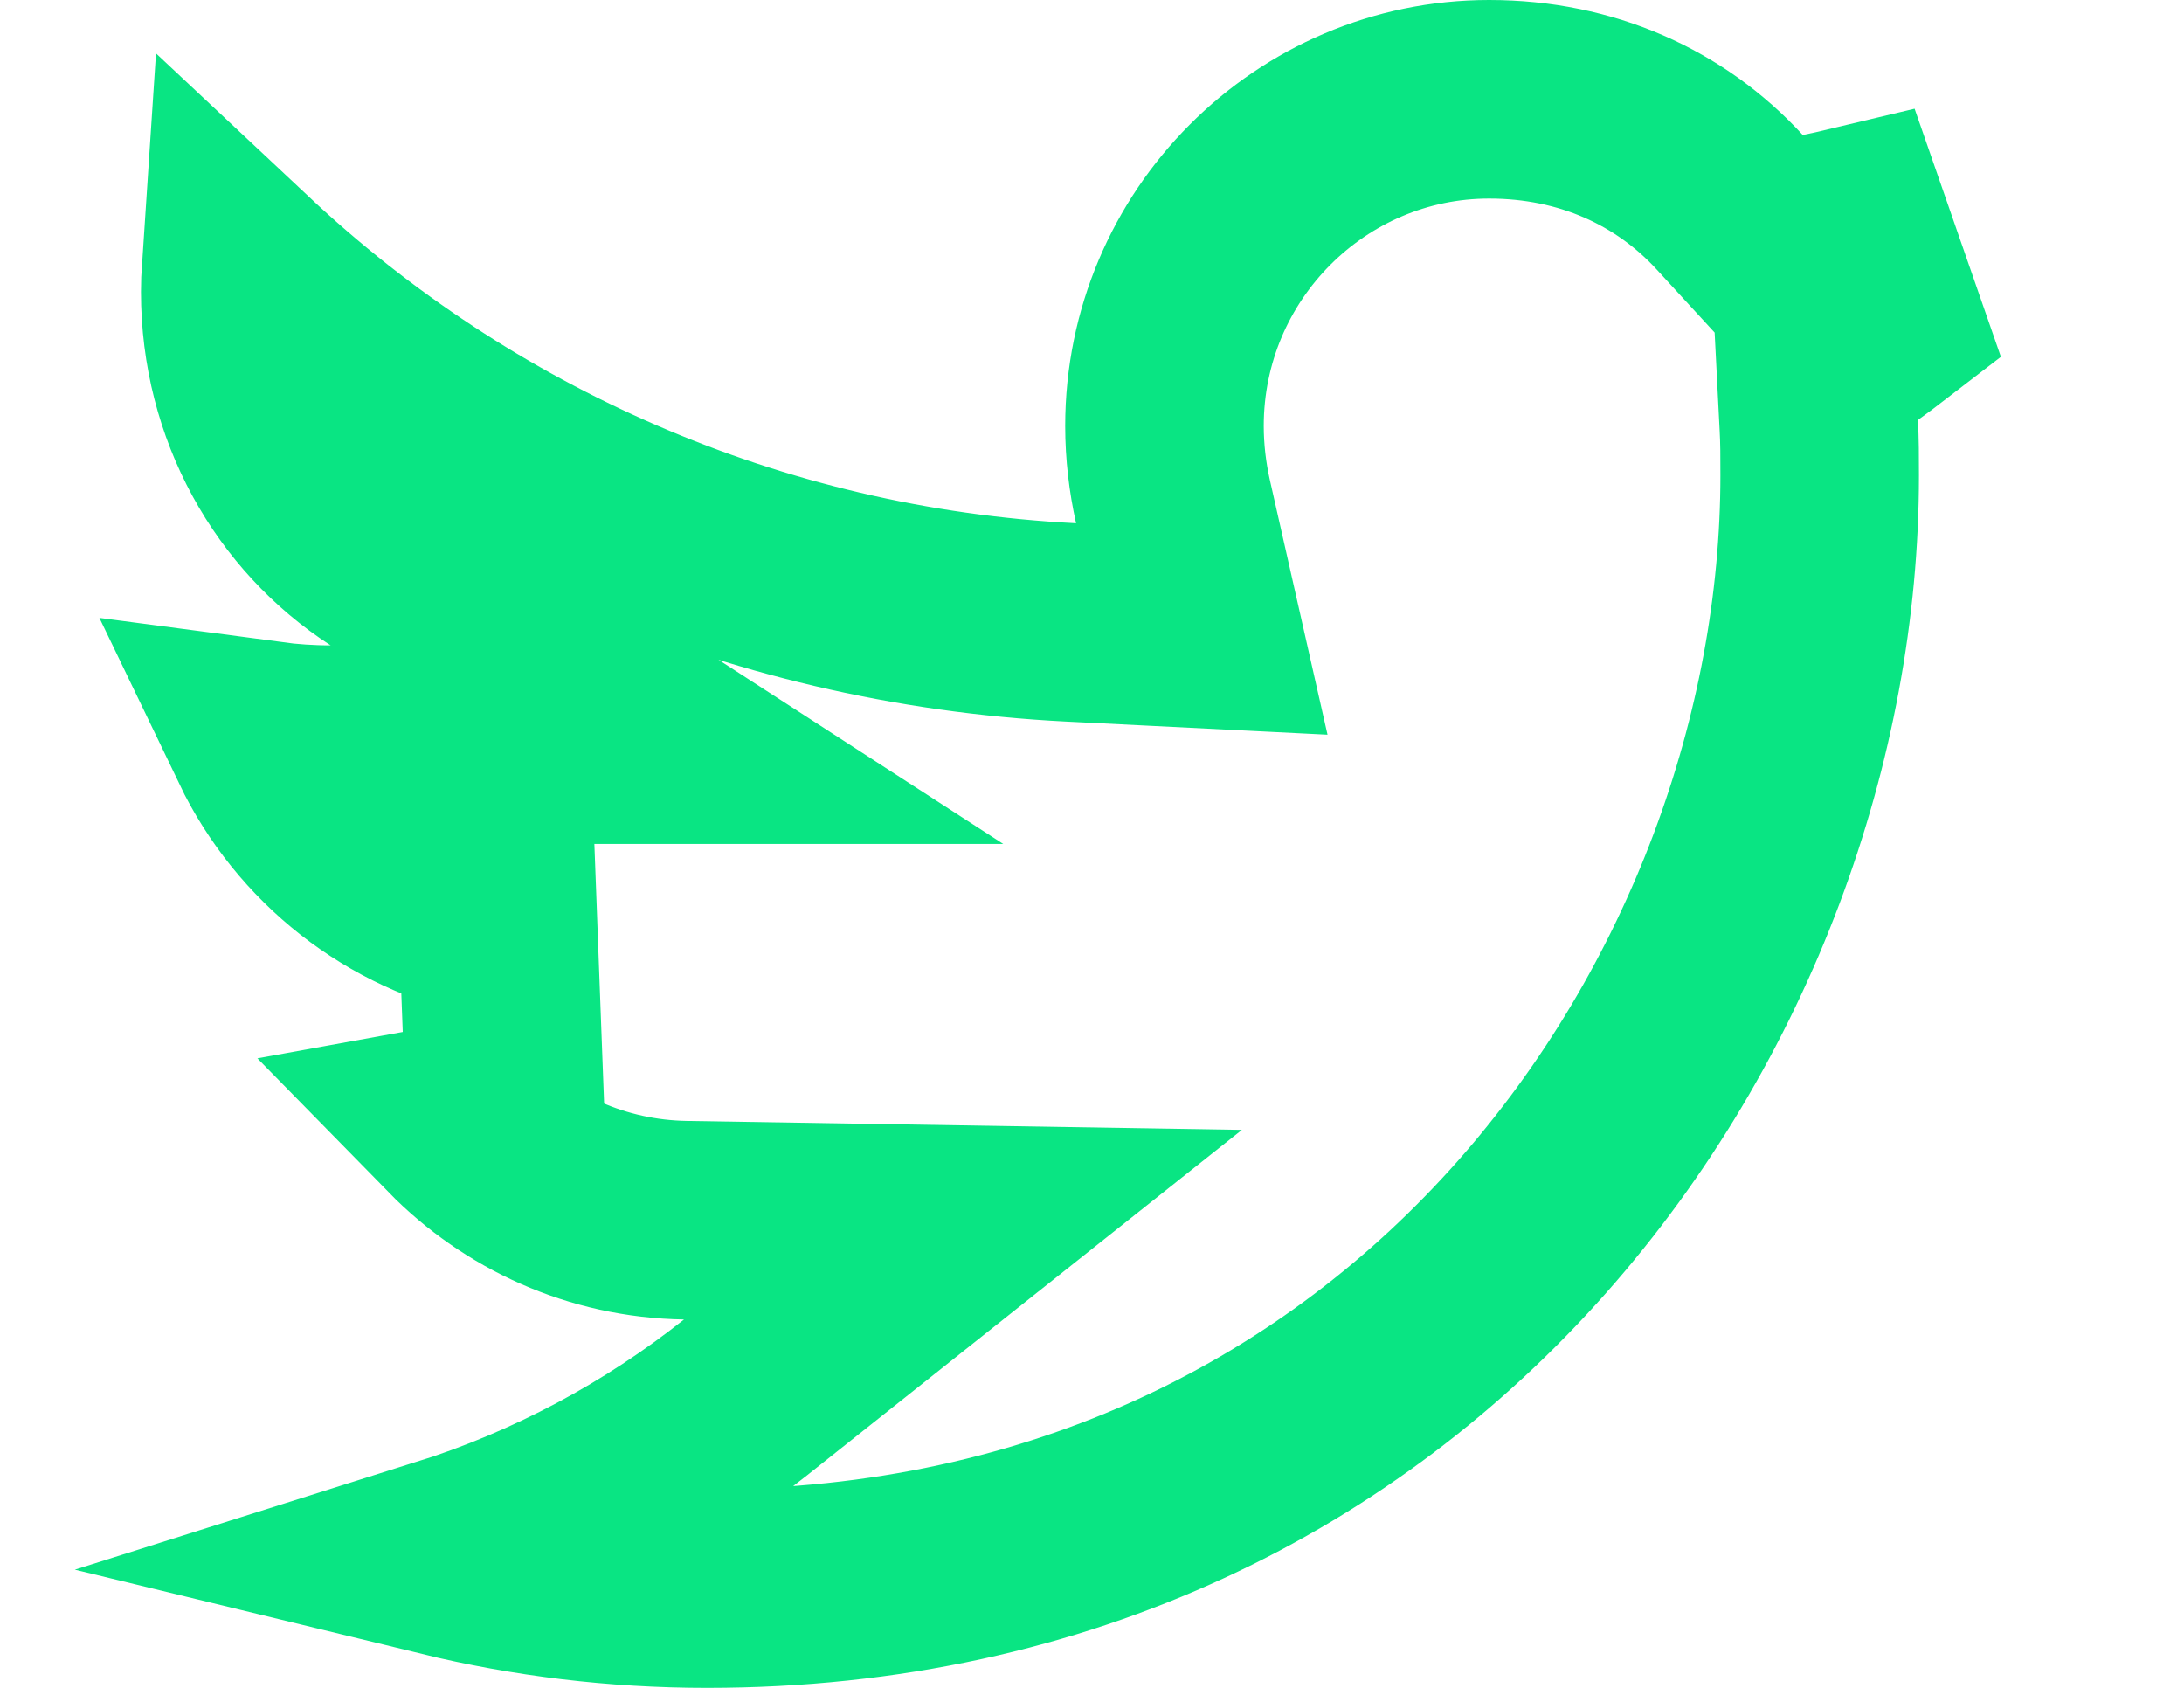 <svg width="22" height="17" viewBox="0 0 22 17" fill="none" xmlns="http://www.w3.org/2000/svg">
<path d="M6.906 12.29C6.012 12.276 5.209 11.901 4.628 11.308C4.783 11.28 4.936 11.245 5.088 11.204L5.015 9.259C3.997 9.057 3.146 8.376 2.705 7.459C2.908 7.486 3.117 7.5 3.33 7.5H6.718L3.873 5.66C2.997 5.094 2.42 4.09 2.42 2.94C2.42 2.863 2.423 2.787 2.428 2.712C4.635 4.782 7.564 6.106 10.79 6.269L12.106 6.335L11.815 5.05C11.761 4.808 11.73 4.552 11.73 4.29C11.73 2.469 13.205 1 15 1C15.985 1 16.826 1.386 17.424 2.037L17.807 2.454L18.362 2.339C18.455 2.32 18.547 2.3 18.639 2.278L18.974 3.241C18.896 3.301 18.818 3.36 18.739 3.416L18.293 3.735L18.321 4.283C18.33 4.442 18.33 4.596 18.33 4.79C18.33 10.029 14.334 16 7.12 16C6.21 16 5.325 15.891 4.477 15.685C5.591 15.334 6.617 14.784 7.512 14.073L9.7 12.335L6.906 12.29Z" stroke="#09E583" stroke-width="2"/>
</svg>
